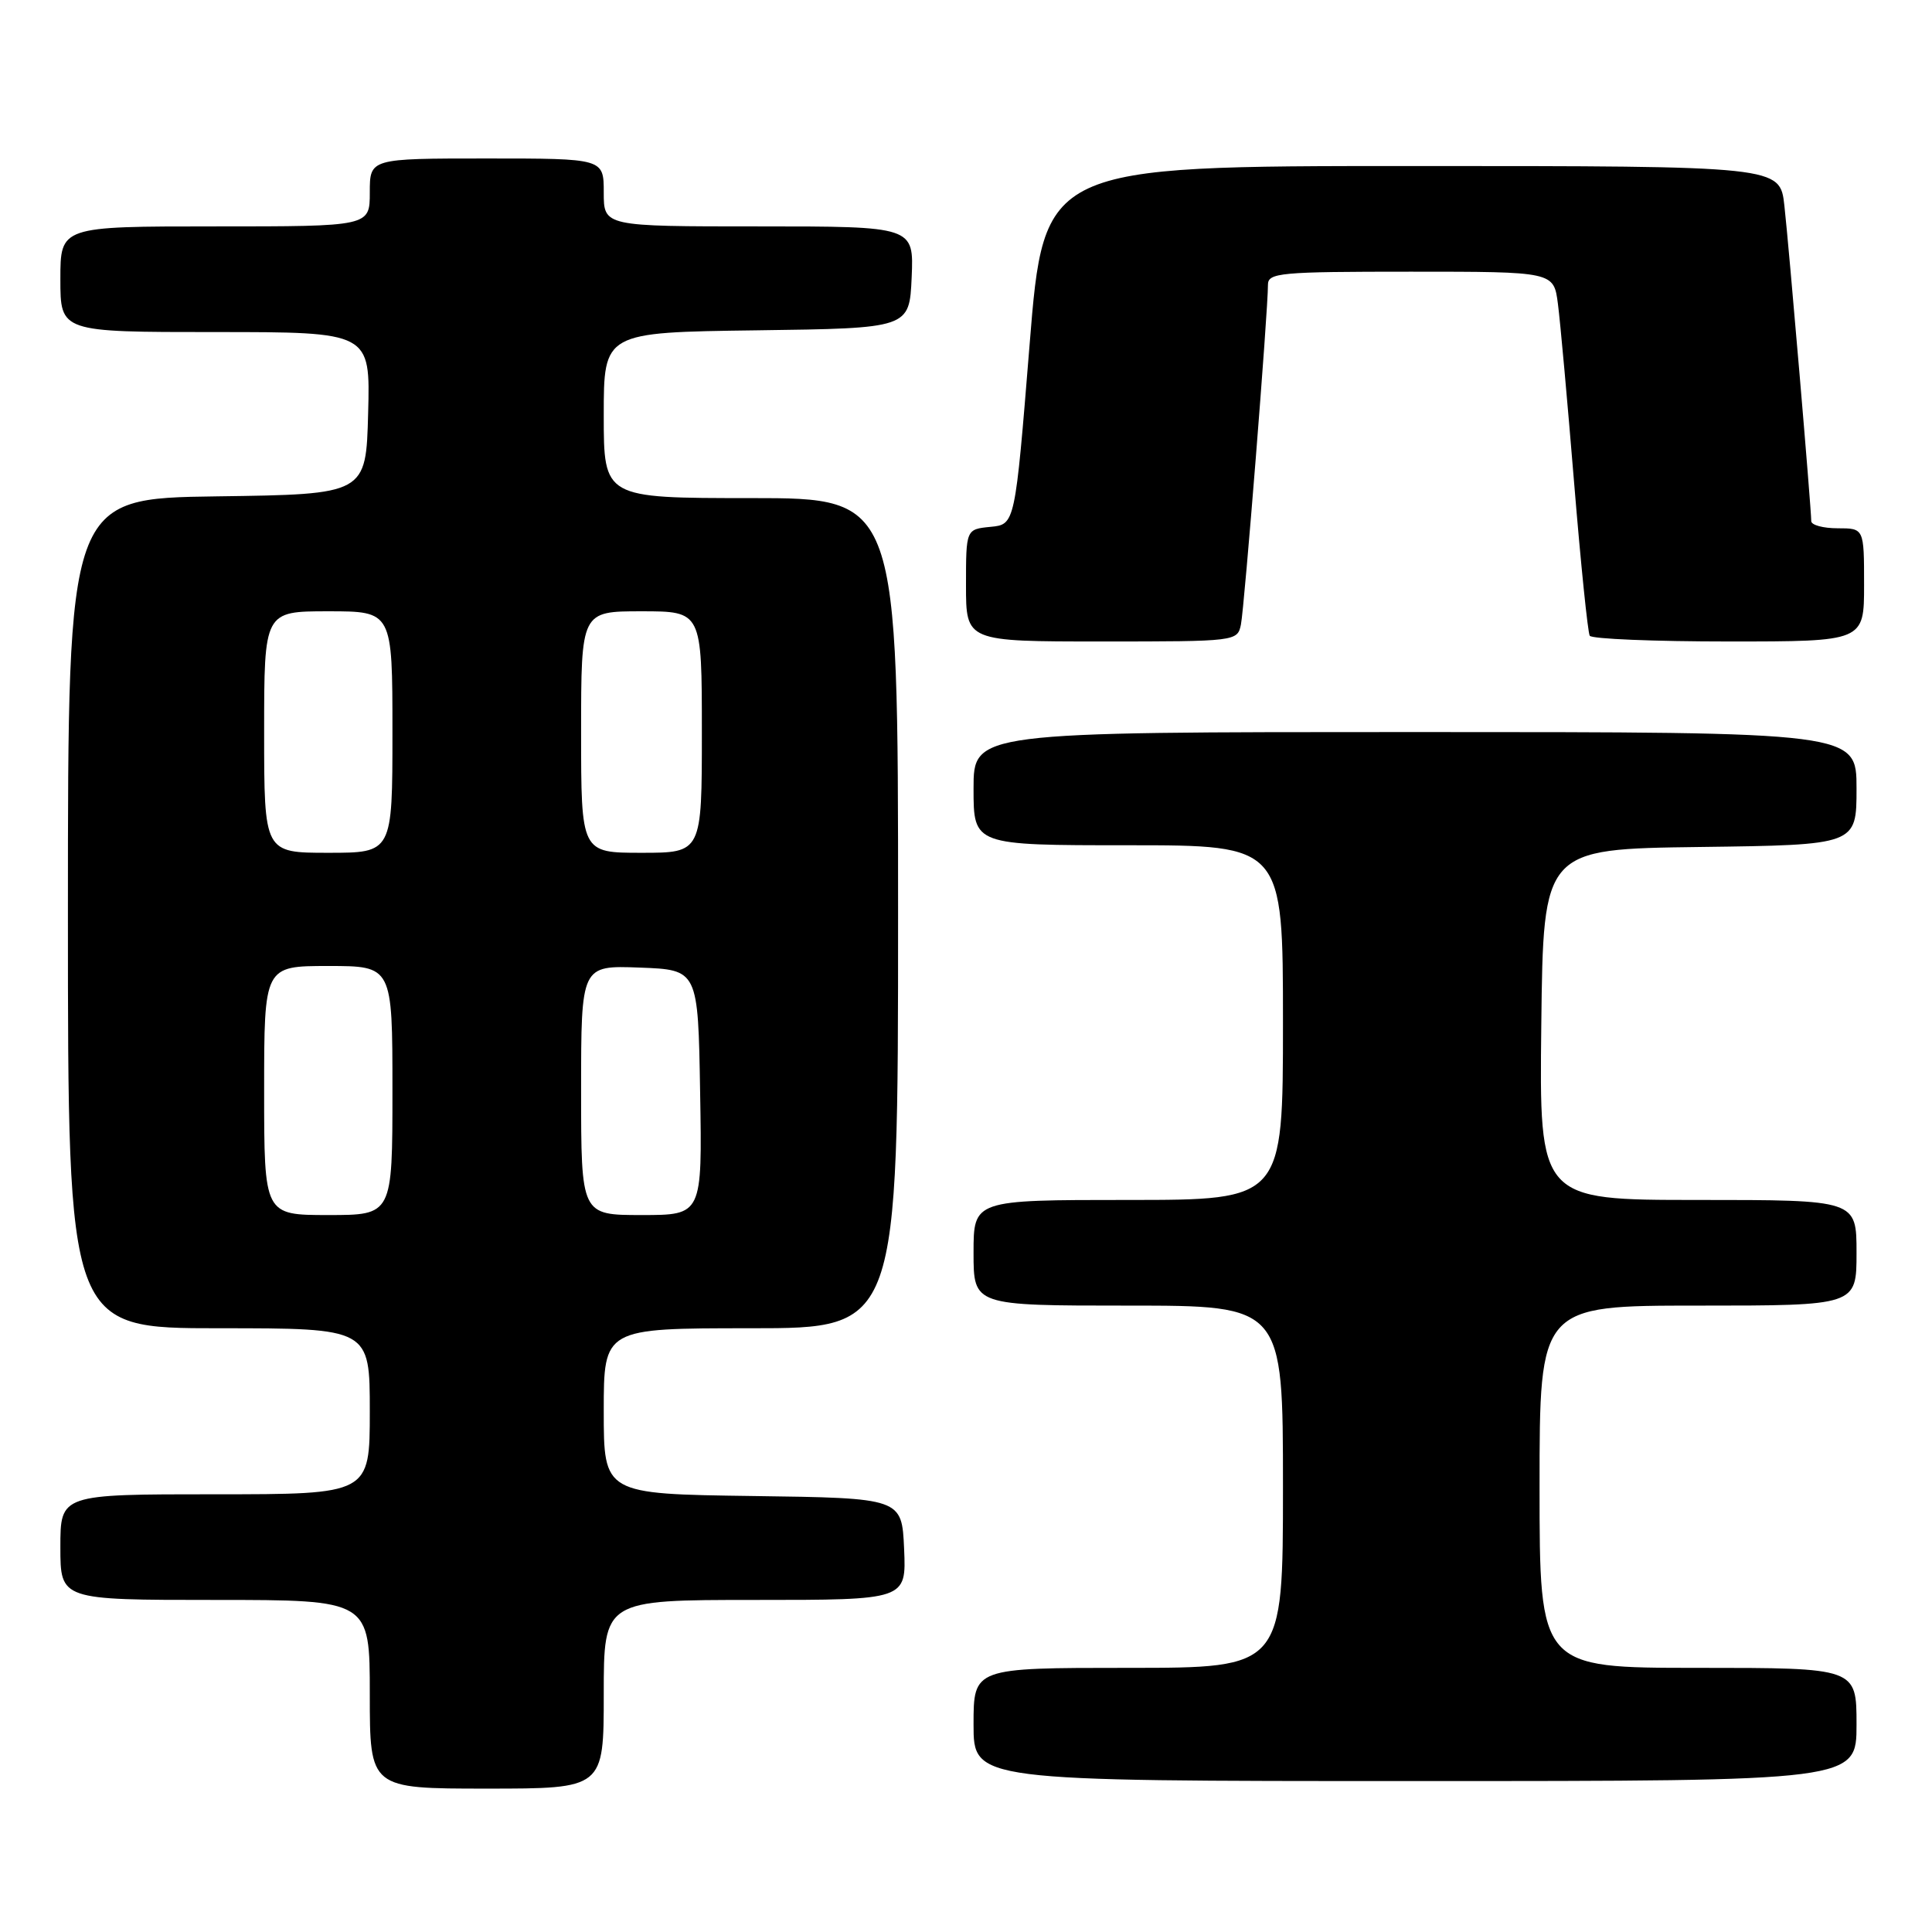 <?xml version="1.0" encoding="UTF-8" standalone="no"?>
<!DOCTYPE svg PUBLIC "-//W3C//DTD SVG 1.1//EN" "http://www.w3.org/Graphics/SVG/1.1/DTD/svg11.dtd" >
<svg xmlns="http://www.w3.org/2000/svg" xmlns:xlink="http://www.w3.org/1999/xlink" version="1.1" viewBox="0 0 256 256">
 <g >
 <path fill="currentColor"
d=" M 80.00 224.50 C 80.00 212.00 80.00 212.00 100.05 212.00 C 120.09 212.00 120.09 212.00 119.80 205.25 C 119.50 198.50 119.50 198.50 99.75 198.23 C 80.00 197.96 80.00 197.96 80.00 186.98 C 80.00 176.00 80.00 176.00 99.50 176.00 C 119.00 176.00 119.00 176.00 119.00 121.00 C 119.00 66.00 119.00 66.00 99.50 66.00 C 80.00 66.00 80.00 66.00 80.00 55.02 C 80.00 44.04 80.00 44.04 100.25 43.77 C 120.50 43.50 120.50 43.50 120.80 36.75 C 121.09 30.00 121.09 30.00 100.55 30.00 C 80.00 30.00 80.00 30.00 80.00 25.50 C 80.00 21.00 80.00 21.00 64.50 21.00 C 49.00 21.00 49.00 21.00 49.00 25.50 C 49.00 30.00 49.00 30.00 28.50 30.00 C 8.00 30.00 8.00 30.00 8.00 37.00 C 8.00 44.00 8.00 44.00 28.53 44.00 C 49.07 44.00 49.07 44.00 48.78 54.75 C 48.50 65.50 48.50 65.50 28.75 65.77 C 9.00 66.04 9.00 66.04 9.00 121.02 C 9.00 176.00 9.00 176.00 29.00 176.00 C 49.00 176.00 49.00 176.00 49.00 187.00 C 49.00 198.00 49.00 198.00 28.50 198.00 C 8.00 198.00 8.00 198.00 8.00 205.00 C 8.00 212.00 8.00 212.00 28.50 212.00 C 49.00 212.00 49.00 212.00 49.00 224.50 C 49.00 237.00 49.00 237.00 64.50 237.00 C 80.00 237.00 80.00 237.00 80.00 224.50 Z  M 246.00 228.50 C 246.00 221.00 246.00 221.00 225.00 221.00 C 204.00 221.00 204.00 221.00 204.00 197.00 C 204.00 173.00 204.00 173.00 225.00 173.00 C 246.00 173.00 246.00 173.00 246.00 166.00 C 246.00 159.00 246.00 159.00 224.98 159.00 C 203.96 159.00 203.96 159.00 204.23 135.75 C 204.50 112.50 204.50 112.50 225.25 112.23 C 246.00 111.96 246.00 111.96 246.00 104.48 C 246.00 97.00 246.00 97.00 187.50 97.00 C 129.00 97.00 129.00 97.00 129.00 104.50 C 129.00 112.00 129.00 112.00 149.50 112.00 C 170.00 112.00 170.00 112.00 170.00 135.50 C 170.00 159.00 170.00 159.00 149.50 159.00 C 129.00 159.00 129.00 159.00 129.00 166.00 C 129.00 173.00 129.00 173.00 149.50 173.00 C 170.00 173.00 170.00 173.00 170.00 197.00 C 170.00 221.00 170.00 221.00 149.50 221.00 C 129.00 221.00 129.00 221.00 129.00 228.50 C 129.00 236.00 129.00 236.00 187.50 236.00 C 246.00 236.00 246.00 236.00 246.00 228.50 Z  M 164.43 82.75 C 164.89 80.51 168.03 41.07 168.01 37.75 C 168.00 36.14 169.56 36.00 186.94 36.00 C 205.88 36.00 205.88 36.00 206.43 40.25 C 206.74 42.59 207.70 53.27 208.58 63.99 C 209.46 74.71 210.39 83.82 210.65 84.24 C 210.91 84.66 219.19 85.00 229.06 85.00 C 247.00 85.00 247.00 85.00 247.00 77.50 C 247.00 70.00 247.00 70.00 243.50 70.00 C 241.57 70.00 240.00 69.57 240.00 69.05 C 240.00 67.38 237.05 32.70 236.44 27.25 C 235.86 22.00 235.86 22.00 187.09 22.00 C 138.33 22.00 138.33 22.00 136.42 45.75 C 134.50 69.50 134.50 69.50 131.25 69.81 C 128.00 70.13 128.00 70.13 128.00 77.56 C 128.00 85.00 128.00 85.00 145.98 85.00 C 163.82 85.00 163.97 84.98 164.43 82.75 Z  M 35.00 144.50 C 35.00 128.00 35.00 128.00 43.50 128.00 C 52.00 128.00 52.00 128.00 52.00 144.50 C 52.00 161.00 52.00 161.00 43.50 161.00 C 35.00 161.00 35.00 161.00 35.00 144.50 Z  M 77.00 144.46 C 77.00 127.92 77.00 127.92 84.75 128.21 C 92.50 128.50 92.50 128.50 92.77 144.75 C 93.05 161.00 93.05 161.00 85.02 161.00 C 77.00 161.00 77.00 161.00 77.00 144.46 Z  M 35.00 97.00 C 35.00 81.00 35.00 81.00 43.50 81.00 C 52.00 81.00 52.00 81.00 52.00 97.00 C 52.00 113.00 52.00 113.00 43.50 113.00 C 35.00 113.00 35.00 113.00 35.00 97.00 Z  M 77.00 97.00 C 77.00 81.00 77.00 81.00 85.00 81.00 C 93.00 81.00 93.00 81.00 93.00 97.00 C 93.00 113.00 93.00 113.00 85.00 113.00 C 77.00 113.00 77.00 113.00 77.00 97.00 Z "/>
</g>
</svg>
